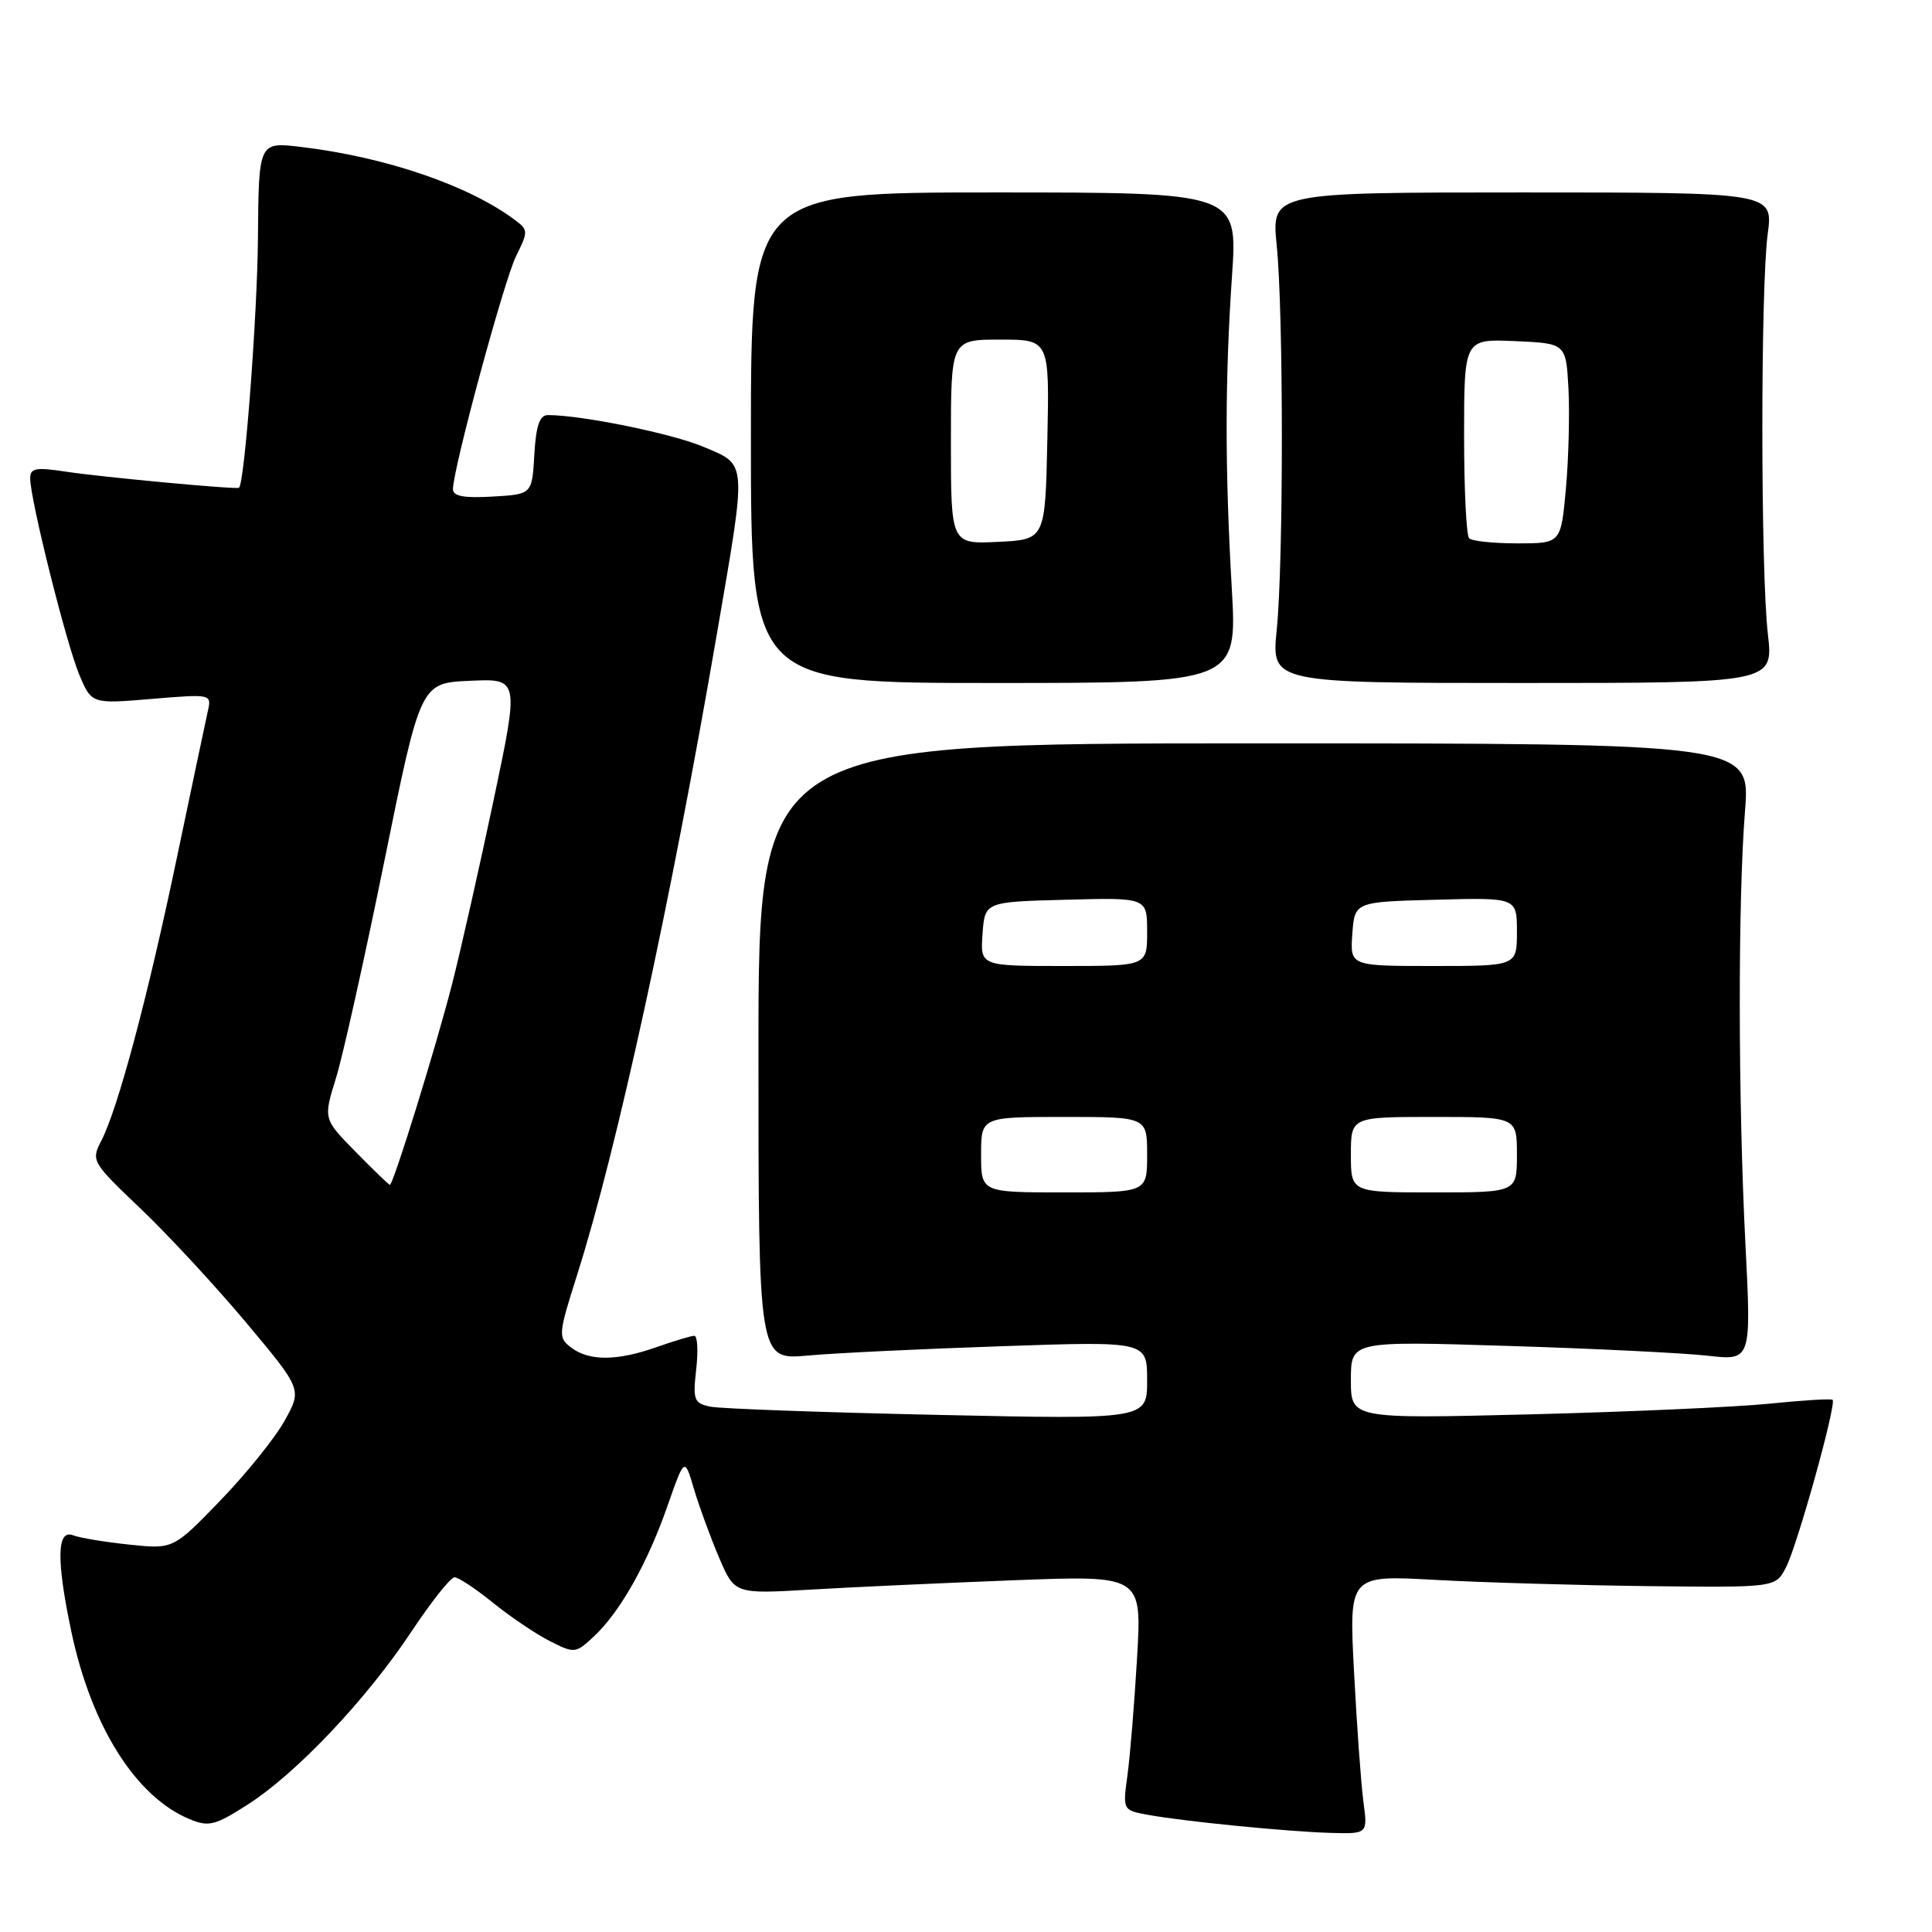 <?xml version="1.0" encoding="UTF-8" standalone="no"?>
<!DOCTYPE svg PUBLIC "-//W3C//DTD SVG 1.1//EN" "http://www.w3.org/Graphics/SVG/1.1/DTD/svg11.dtd" >
<svg xmlns="http://www.w3.org/2000/svg" xmlns:xlink="http://www.w3.org/1999/xlink" version="1.1" viewBox="0 0 256 256">
 <g >
 <path fill="currentColor"
d=" M 180.66 238.75 C 180.35 236.41 179.79 228.70 179.42 221.61 C 178.74 208.71 178.74 208.71 190.12 209.34 C 196.38 209.69 209.10 210.06 218.38 210.17 C 235.26 210.36 235.26 210.36 236.64 207.71 C 238.13 204.88 243.37 186.04 242.83 185.49 C 242.65 185.31 238.90 185.54 234.50 185.99 C 230.10 186.44 215.81 187.08 202.75 187.41 C 179.00 188.00 179.00 188.00 179.00 182.85 C 179.00 177.69 179.00 177.69 199.75 178.34 C 211.16 178.69 223.10 179.28 226.28 179.64 C 232.06 180.29 232.06 180.29 231.28 164.89 C 230.30 145.62 230.28 119.29 231.22 107.50 C 231.94 98.50 231.94 98.50 166.22 98.50 C 100.50 98.50 100.50 98.50 100.50 139.35 C 100.50 180.20 100.50 180.20 107.00 179.62 C 110.58 179.29 122.16 178.74 132.75 178.38 C 152.00 177.72 152.00 177.72 152.00 182.90 C 152.00 188.08 152.00 188.08 124.25 187.48 C 108.99 187.15 95.43 186.66 94.13 186.39 C 91.96 185.94 91.79 185.51 92.25 181.45 C 92.53 179.00 92.42 177.00 92.00 177.00 C 91.59 177.00 89.34 177.68 87.00 178.50 C 81.76 180.35 78.07 180.37 75.68 178.56 C 73.93 177.23 73.96 176.84 76.50 168.84 C 81.73 152.35 88.88 119.55 94.99 84.00 C 98.99 60.75 99.05 61.69 93.25 59.22 C 89.12 57.46 77.08 55.00 72.61 55.00 C 71.50 55.00 71.03 56.37 70.80 60.25 C 70.50 65.50 70.50 65.50 65.25 65.80 C 61.44 66.02 60.01 65.75 60.02 64.80 C 60.07 61.95 66.81 37.09 68.39 33.92 C 69.99 30.71 69.99 30.46 68.29 29.19 C 62.17 24.59 51.14 20.81 39.89 19.47 C 34.28 18.80 34.28 18.80 34.18 31.51 C 34.10 41.76 32.41 64.03 31.67 64.63 C 31.36 64.89 13.57 63.23 8.75 62.50 C 4.74 61.89 4.00 62.02 4.00 63.39 C 4.00 66.19 8.79 85.31 10.50 89.39 C 12.14 93.28 12.14 93.28 20.10 92.61 C 28.00 91.95 28.05 91.96 27.54 94.22 C 27.26 95.48 25.43 104.15 23.47 113.50 C 19.58 132.11 15.64 146.85 13.44 151.12 C 12.05 153.81 12.14 153.97 18.66 160.18 C 22.31 163.66 28.60 170.46 32.65 175.29 C 40.01 184.09 40.01 184.09 37.75 188.19 C 36.51 190.45 32.68 195.22 29.23 198.79 C 22.96 205.28 22.96 205.28 17.15 204.67 C 13.95 204.34 10.58 203.78 9.67 203.43 C 7.52 202.60 7.46 206.77 9.46 216.23 C 12.12 228.78 18.00 238.10 25.13 241.05 C 27.66 242.10 28.49 241.89 32.83 239.11 C 39.29 234.97 48.54 225.19 54.48 216.25 C 57.13 212.26 59.71 209.00 60.23 209.00 C 60.74 209.00 63.04 210.52 65.33 212.38 C 67.62 214.23 71.01 216.52 72.85 217.45 C 76.12 219.11 76.27 219.10 78.70 216.83 C 82.16 213.60 85.79 207.16 88.45 199.53 C 90.71 193.08 90.71 193.08 91.95 197.29 C 92.64 199.61 94.13 203.69 95.27 206.36 C 97.34 211.22 97.34 211.22 107.42 210.63 C 112.96 210.30 125.10 209.75 134.40 209.39 C 151.30 208.74 151.30 208.74 150.67 219.62 C 150.32 225.60 149.75 232.61 149.40 235.18 C 148.76 239.86 148.76 239.86 152.13 240.48 C 156.99 241.36 170.69 242.71 176.36 242.87 C 181.23 243.00 181.23 243.00 180.66 238.75 Z  M 163.22 78.00 C 162.30 62.01 162.31 50.28 163.25 36.50 C 164.00 25.50 164.00 25.50 131.75 25.50 C 99.50 25.50 99.50 25.50 99.50 58.00 C 99.50 90.50 99.50 90.50 131.72 90.50 C 163.93 90.50 163.93 90.50 163.22 78.00 Z  M 234.25 84.00 C 233.29 75.67 233.27 38.21 234.23 31.00 C 234.96 25.50 234.96 25.50 201.71 25.50 C 168.47 25.50 168.47 25.50 169.17 32.50 C 170.08 41.54 170.08 74.46 169.17 83.50 C 168.47 90.50 168.47 90.50 201.74 90.50 C 235.00 90.50 235.00 90.50 234.25 84.00 Z  M 130.00 153.00 C 130.00 148.00 130.00 148.00 141.00 148.00 C 152.00 148.00 152.00 148.00 152.00 153.00 C 152.00 158.00 152.00 158.00 141.00 158.00 C 130.00 158.00 130.00 158.00 130.00 153.00 Z  M 179.00 153.00 C 179.00 148.00 179.00 148.00 190.00 148.00 C 201.00 148.00 201.00 148.00 201.00 153.00 C 201.00 158.00 201.00 158.00 190.00 158.00 C 179.00 158.00 179.00 158.00 179.00 153.00 Z  M 47.13 152.63 C 42.84 148.27 42.84 148.27 44.51 142.88 C 45.43 139.92 48.32 126.93 50.95 114.00 C 55.72 90.50 55.72 90.50 62.26 90.21 C 68.80 89.91 68.80 89.91 65.41 106.00 C 63.54 114.85 61.08 125.78 59.93 130.29 C 57.81 138.60 52.11 157.00 51.66 157.00 C 51.53 157.00 49.49 155.03 47.13 152.63 Z  M 130.19 123.75 C 130.50 119.50 130.50 119.50 141.25 119.22 C 152.00 118.93 152.00 118.93 152.00 123.47 C 152.00 128.00 152.00 128.00 140.94 128.00 C 129.89 128.00 129.89 128.00 130.19 123.75 Z  M 179.19 123.75 C 179.50 119.50 179.50 119.50 190.25 119.22 C 201.00 118.93 201.00 118.93 201.00 123.47 C 201.00 128.00 201.00 128.00 189.94 128.00 C 178.89 128.00 178.89 128.00 179.19 123.75 Z  M 126.00 58.55 C 126.00 45.00 126.00 45.00 132.53 45.00 C 139.06 45.00 139.06 45.00 138.78 58.25 C 138.50 71.50 138.50 71.50 132.25 71.80 C 126.00 72.10 126.00 72.10 126.00 58.55 Z  M 194.67 71.33 C 194.30 70.97 194.00 64.87 194.00 57.79 C 194.00 44.91 194.00 44.91 200.75 45.20 C 207.50 45.50 207.50 45.50 207.83 51.50 C 208.00 54.80 207.85 60.76 207.49 64.75 C 206.83 72.00 206.83 72.00 201.08 72.00 C 197.92 72.00 195.03 71.70 194.67 71.33 Z "/>
</g>
</svg>